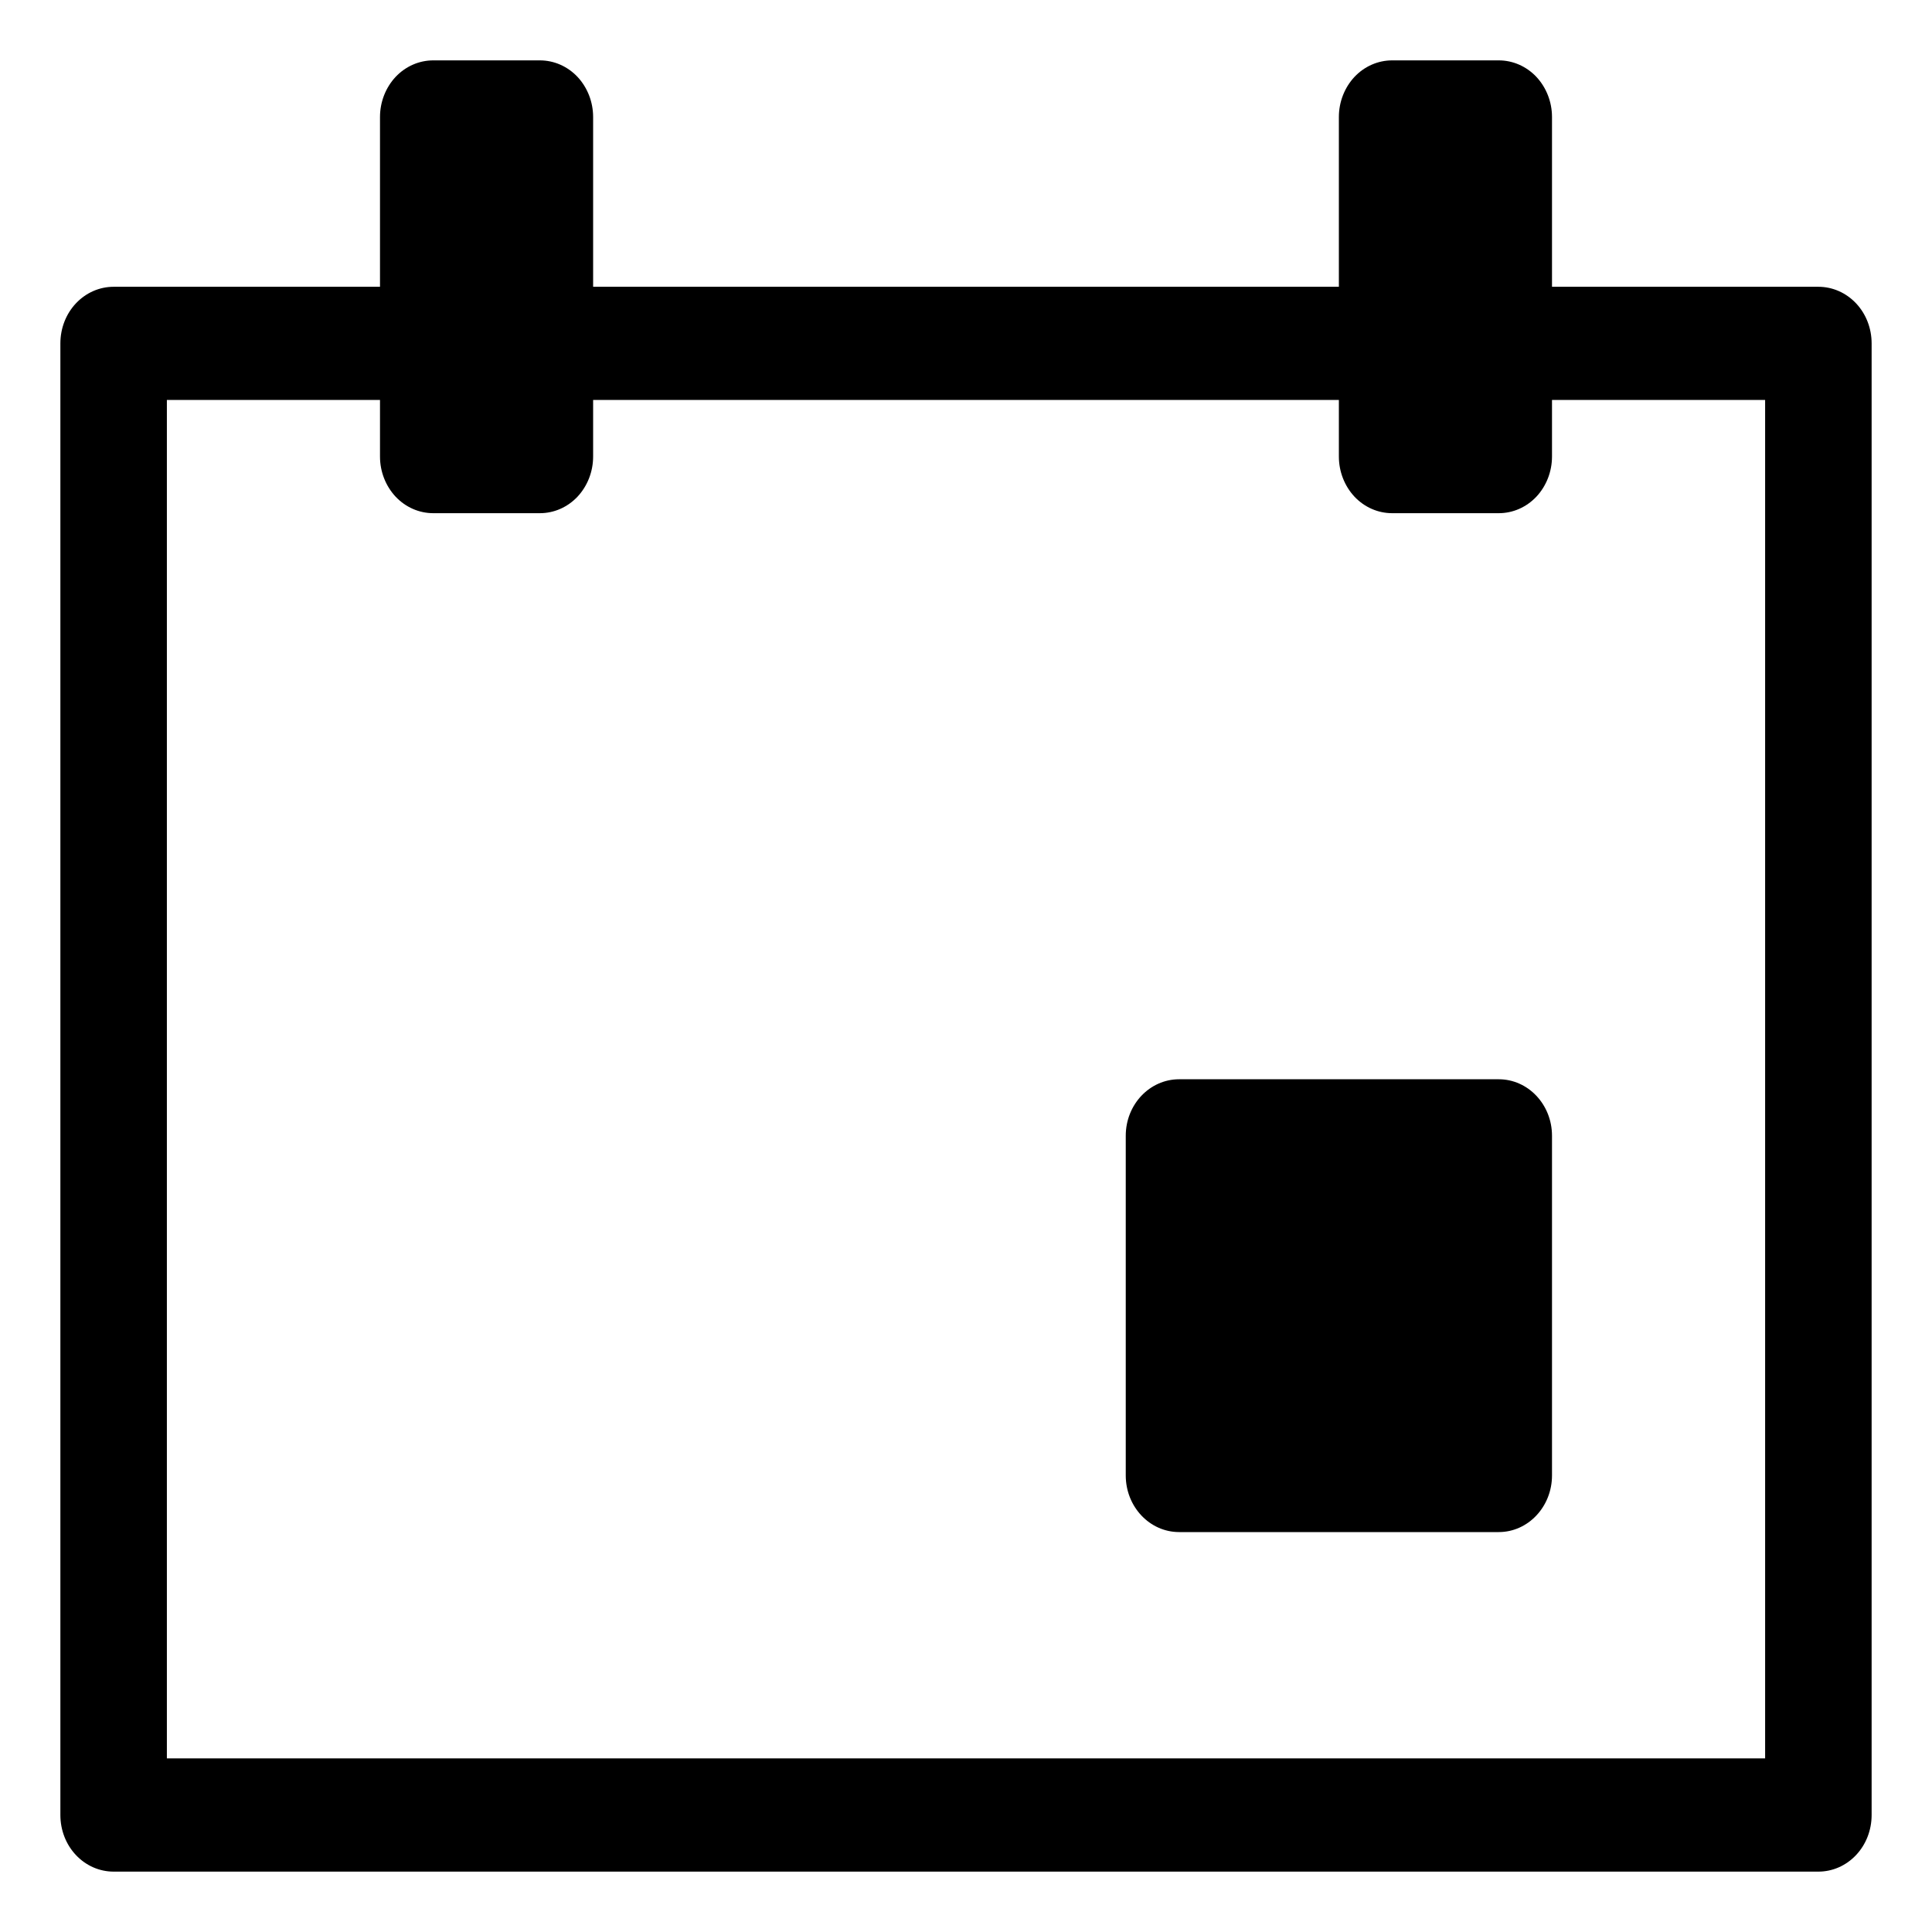 <svg width="16" height="16" viewBox="0 0 16 16" fill="none" xmlns="http://www.w3.org/2000/svg">
<g clip-path="url(#clip0_304_33755)">
<path fill-rule="evenodd" clip-rule="evenodd" d="M12.853 2.375H15.059C15.176 2.375 15.288 2.424 15.371 2.512C15.454 2.6 15.5 2.719 15.5 2.844V15.031C15.5 15.156 15.454 15.275 15.371 15.363C15.288 15.451 15.176 15.5 15.059 15.5H0.941C0.824 15.5 0.712 15.451 0.629 15.363C0.546 15.275 0.5 15.156 0.5 15.031V2.844C0.5 2.719 0.546 2.6 0.629 2.512C0.712 2.424 0.824 2.375 0.941 2.375H3.147V0.969C3.147 0.844 3.194 0.725 3.276 0.637C3.359 0.549 3.471 0.5 3.588 0.5H4.471C4.588 0.5 4.7 0.549 4.783 0.637C4.865 0.725 4.912 0.844 4.912 0.969V2.375H11.088V0.969C11.088 0.844 11.135 0.725 11.217 0.637C11.3 0.549 11.412 0.5 11.529 0.5H12.412C12.529 0.5 12.641 0.549 12.724 0.637C12.806 0.725 12.853 0.844 12.853 0.969V2.375ZM1.382 14.562H14.618V3.312H12.853V3.781C12.853 3.906 12.806 4.025 12.724 4.113C12.641 4.201 12.529 4.25 12.412 4.25H11.529C11.412 4.25 11.3 4.201 11.217 4.113C11.135 4.025 11.088 3.906 11.088 3.781V3.312H4.912V3.781C4.912 3.906 4.865 4.025 4.783 4.113C4.7 4.201 4.588 4.25 4.471 4.25H3.588C3.471 4.25 3.359 4.201 3.276 4.113C3.194 4.025 3.147 3.906 3.147 3.781V3.312H1.382V14.562ZM9.765 8.938H12.412C12.655 8.938 12.853 9.147 12.853 9.406V12.219C12.853 12.478 12.655 12.688 12.412 12.688H9.765C9.521 12.688 9.323 12.478 9.323 12.219V9.406C9.323 9.147 9.521 8.938 9.765 8.938Z" fill="currentColor"/>
</g>
<defs>
<clipPath id="clip0_304_33755">
<rect width="16" height="16" fill="white"/>
</clipPath>
</defs>
</svg>
